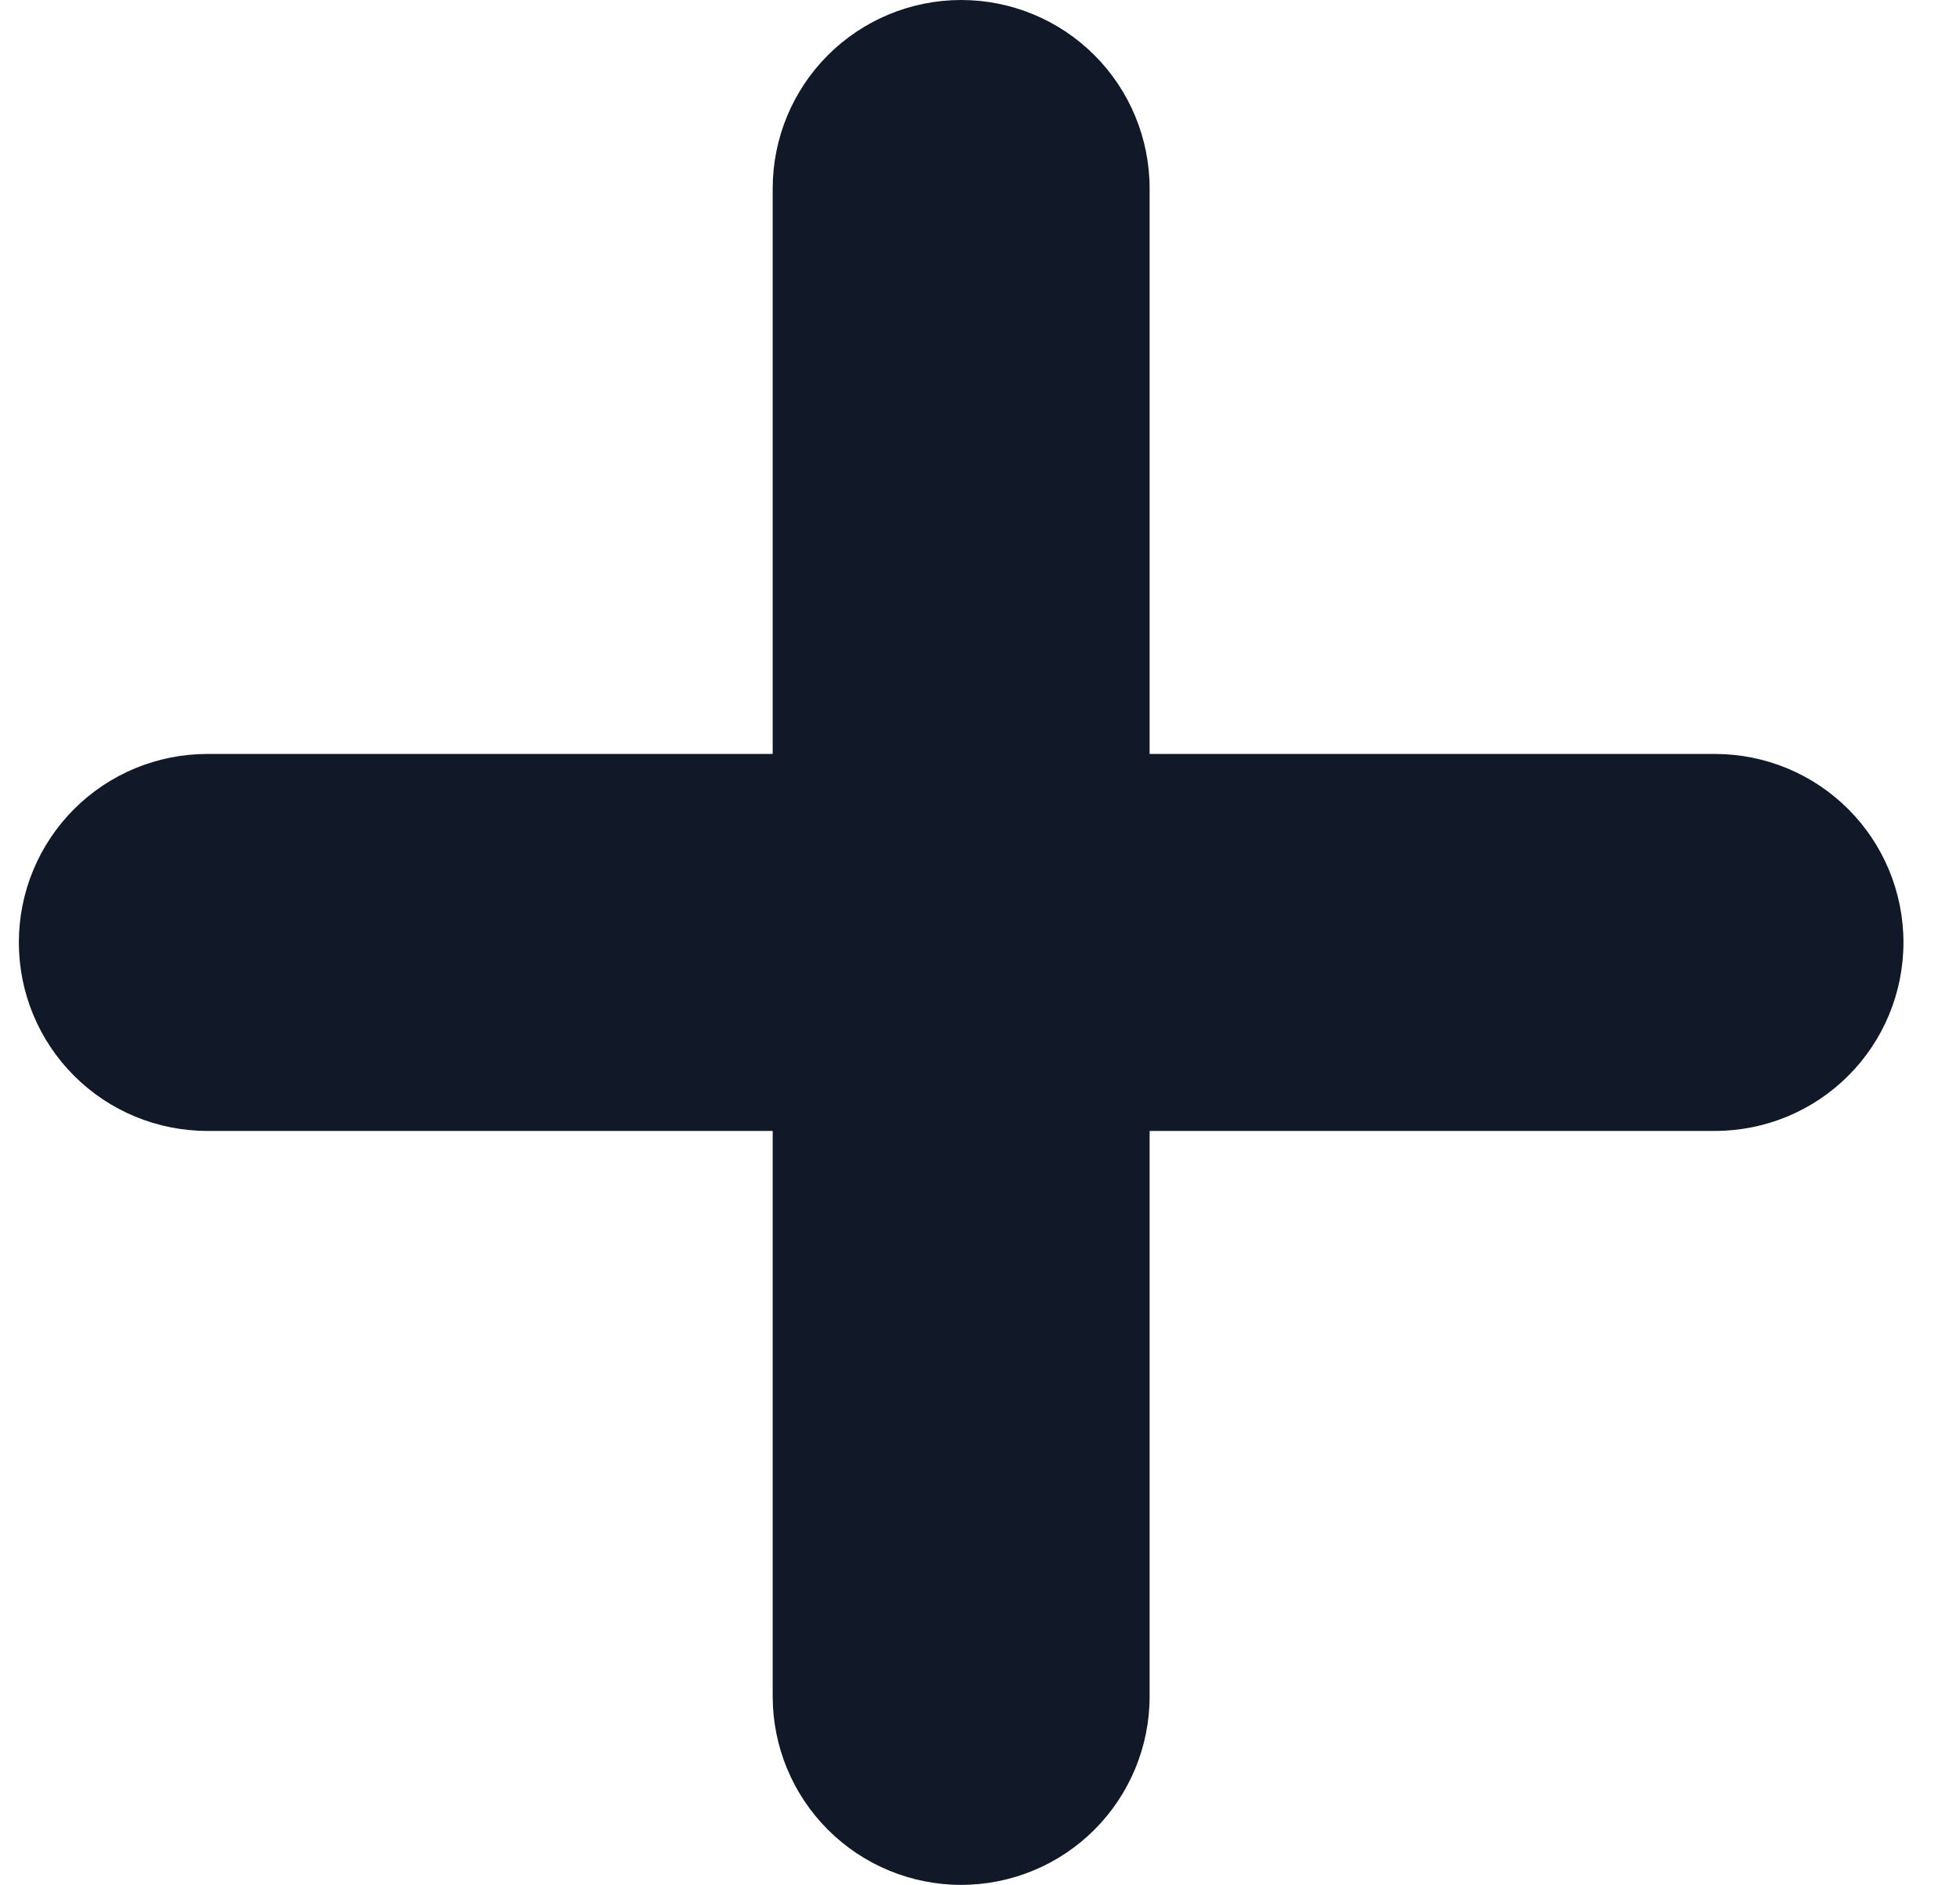 <svg width="26" height="25" viewBox="0 0 26 25" fill="none" xmlns="http://www.w3.org/2000/svg">
<path fill-rule="evenodd" clip-rule="evenodd" d="M12.75 0C13.413 0 14.049 0.263 14.518 0.732C14.987 1.201 15.25 1.837 15.25 2.5V10H22.75C23.413 10 24.049 10.263 24.518 10.732C24.987 11.201 25.25 11.837 25.25 12.5C25.25 13.163 24.987 13.799 24.518 14.268C24.049 14.737 23.413 15 22.75 15H15.25V22.5C15.25 23.163 14.987 23.799 14.518 24.268C14.049 24.737 13.413 25 12.75 25C12.087 25 11.451 24.737 10.982 24.268C10.513 23.799 10.25 23.163 10.25 22.5V15H2.75C2.087 15 1.451 14.737 0.982 14.268C0.513 13.799 0.25 13.163 0.25 12.5C0.25 11.837 0.513 11.201 0.982 10.732C1.451 10.263 2.087 10 2.75 10H10.25V2.5C10.25 1.837 10.513 1.201 10.982 0.732C11.451 0.263 12.087 0 12.75 0Z" fill="#111928"/>
</svg>
